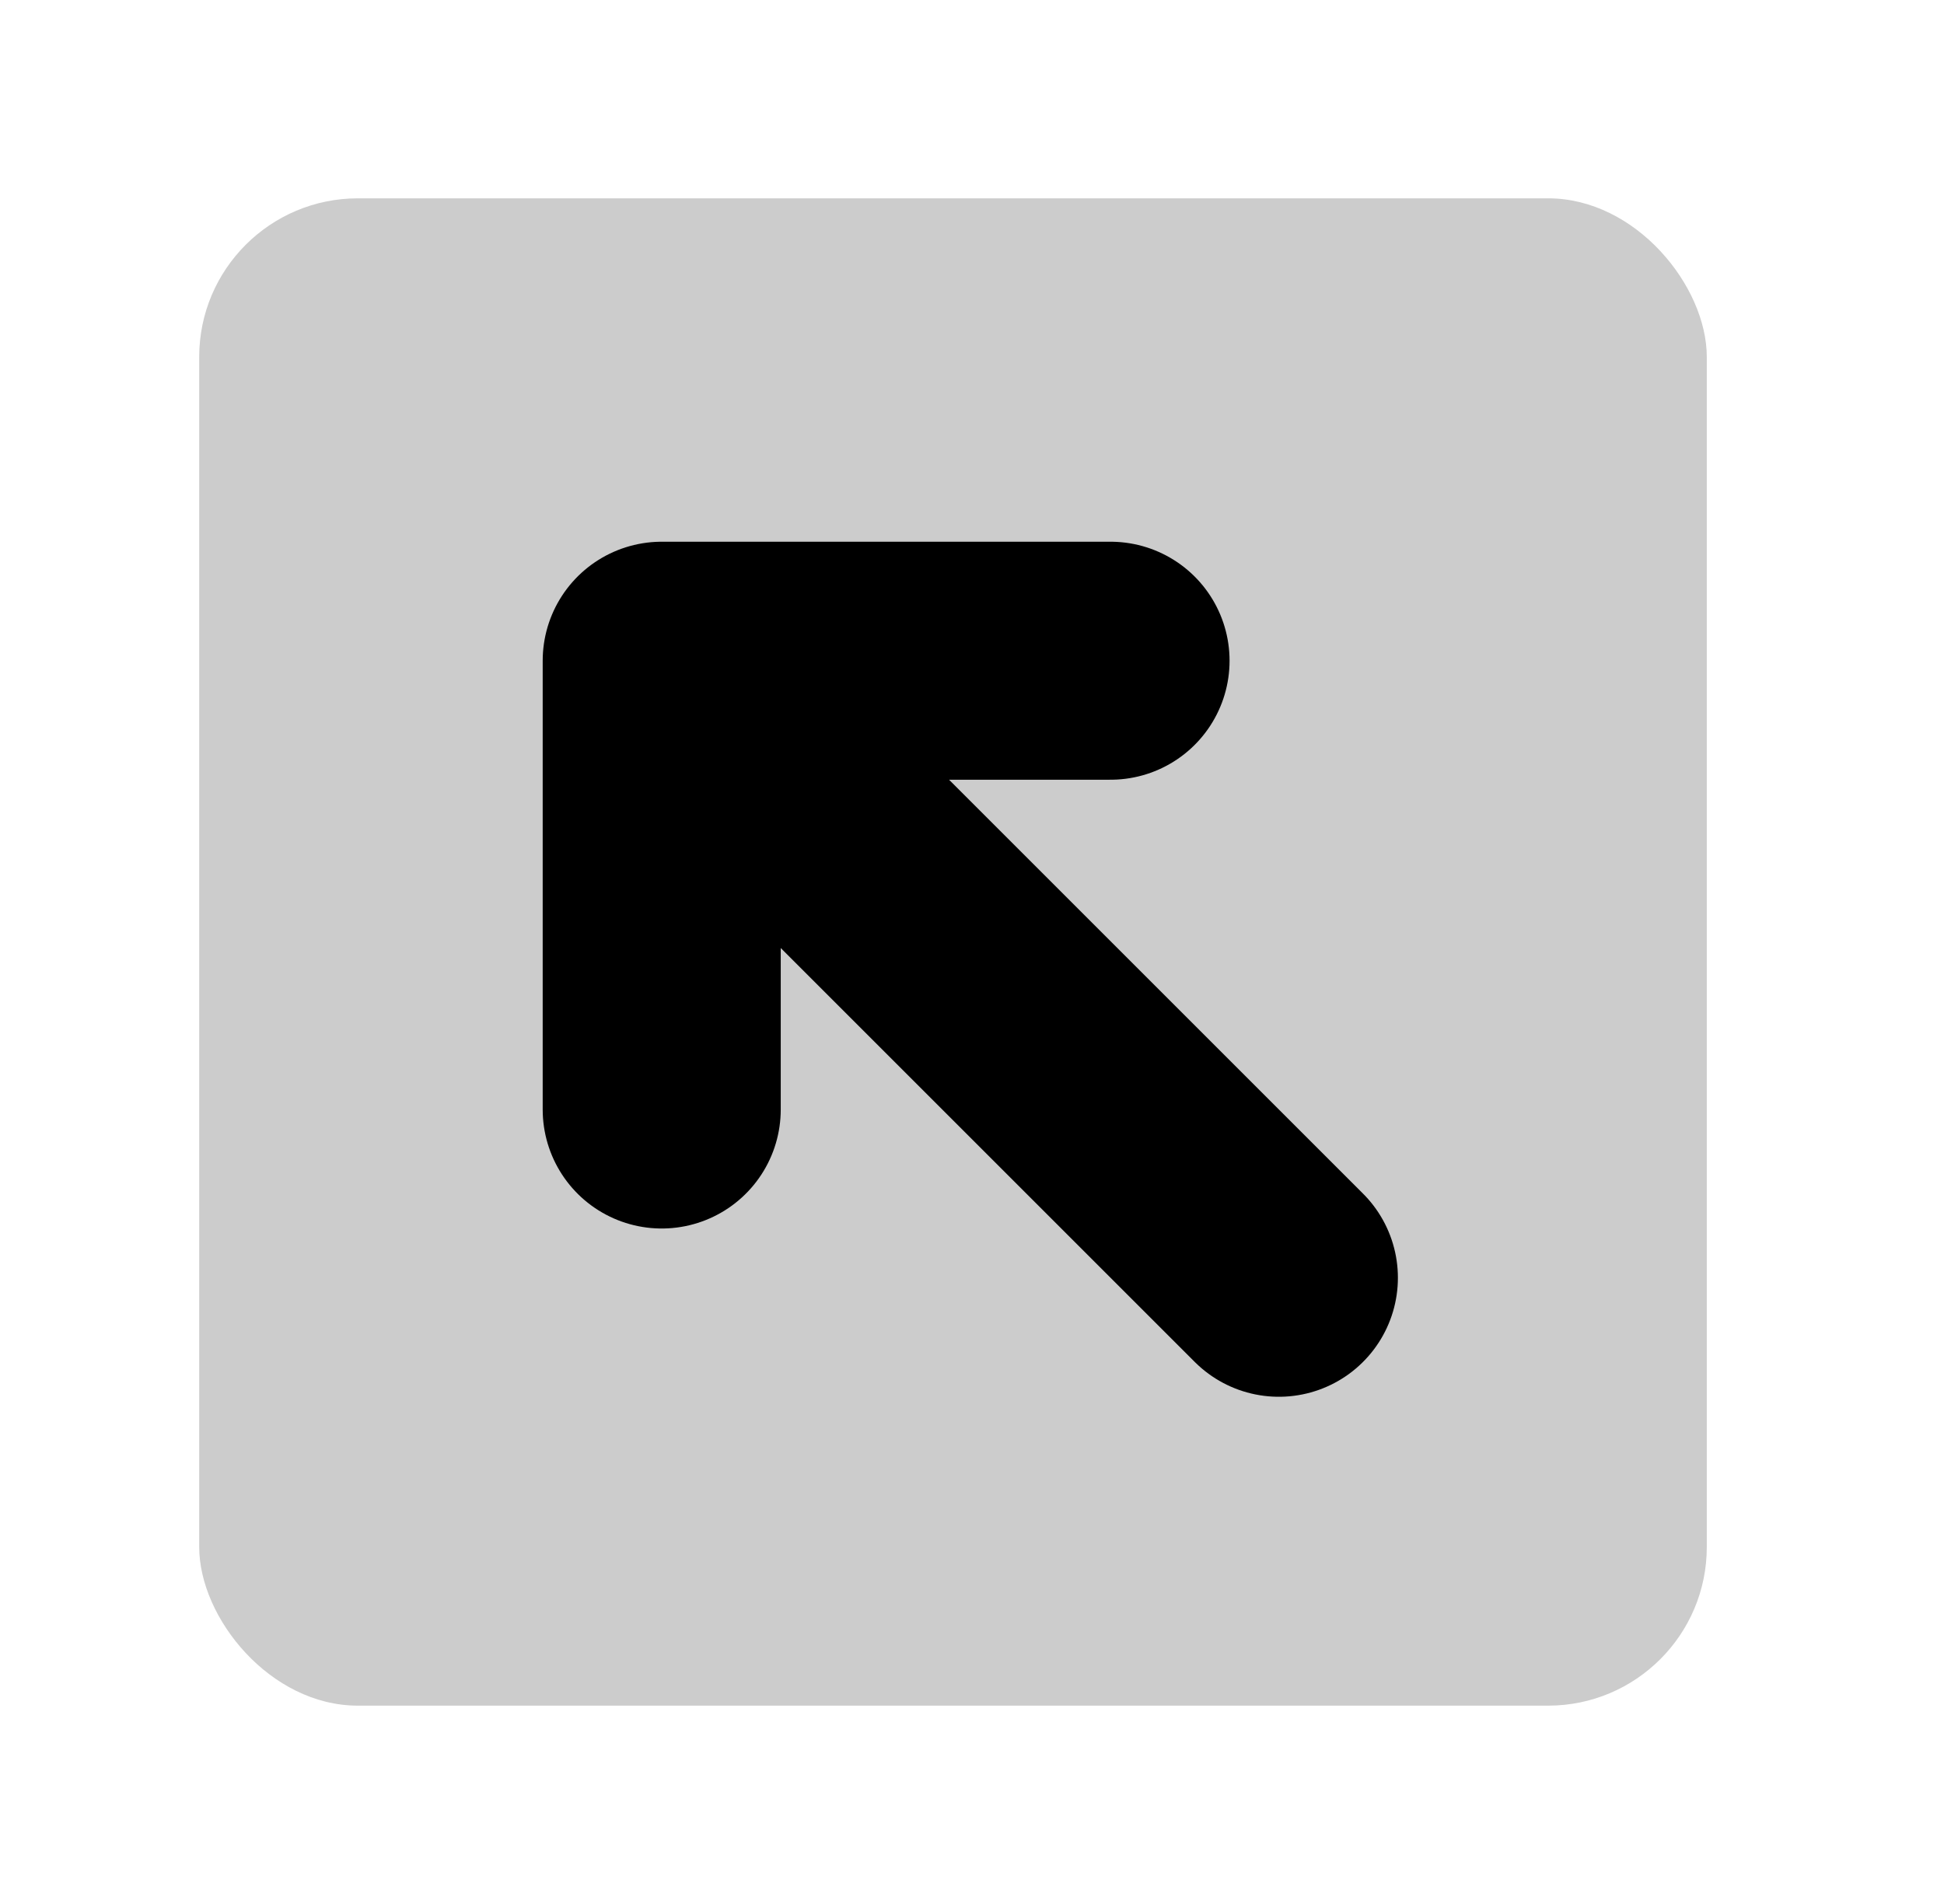 <svg width="49" height="48" viewBox="0 0 49 48" fill="none" xmlns="http://www.w3.org/2000/svg">
<g id="arrows/bg-up-left">
<rect id="Rectangle 37" opacity="0.2" x="5.021" y="5" width="38" height="38" rx="4" fill="black"/>
<path id="Vector 9" d="M32.235 32.213L16.679 16.657M16.679 16.657L16.679 27.971M16.679 16.657L27.992 16.657" stroke="black" stroke-width="6" stroke-linecap="round" stroke-linejoin="round"/>
</g>
</svg>
